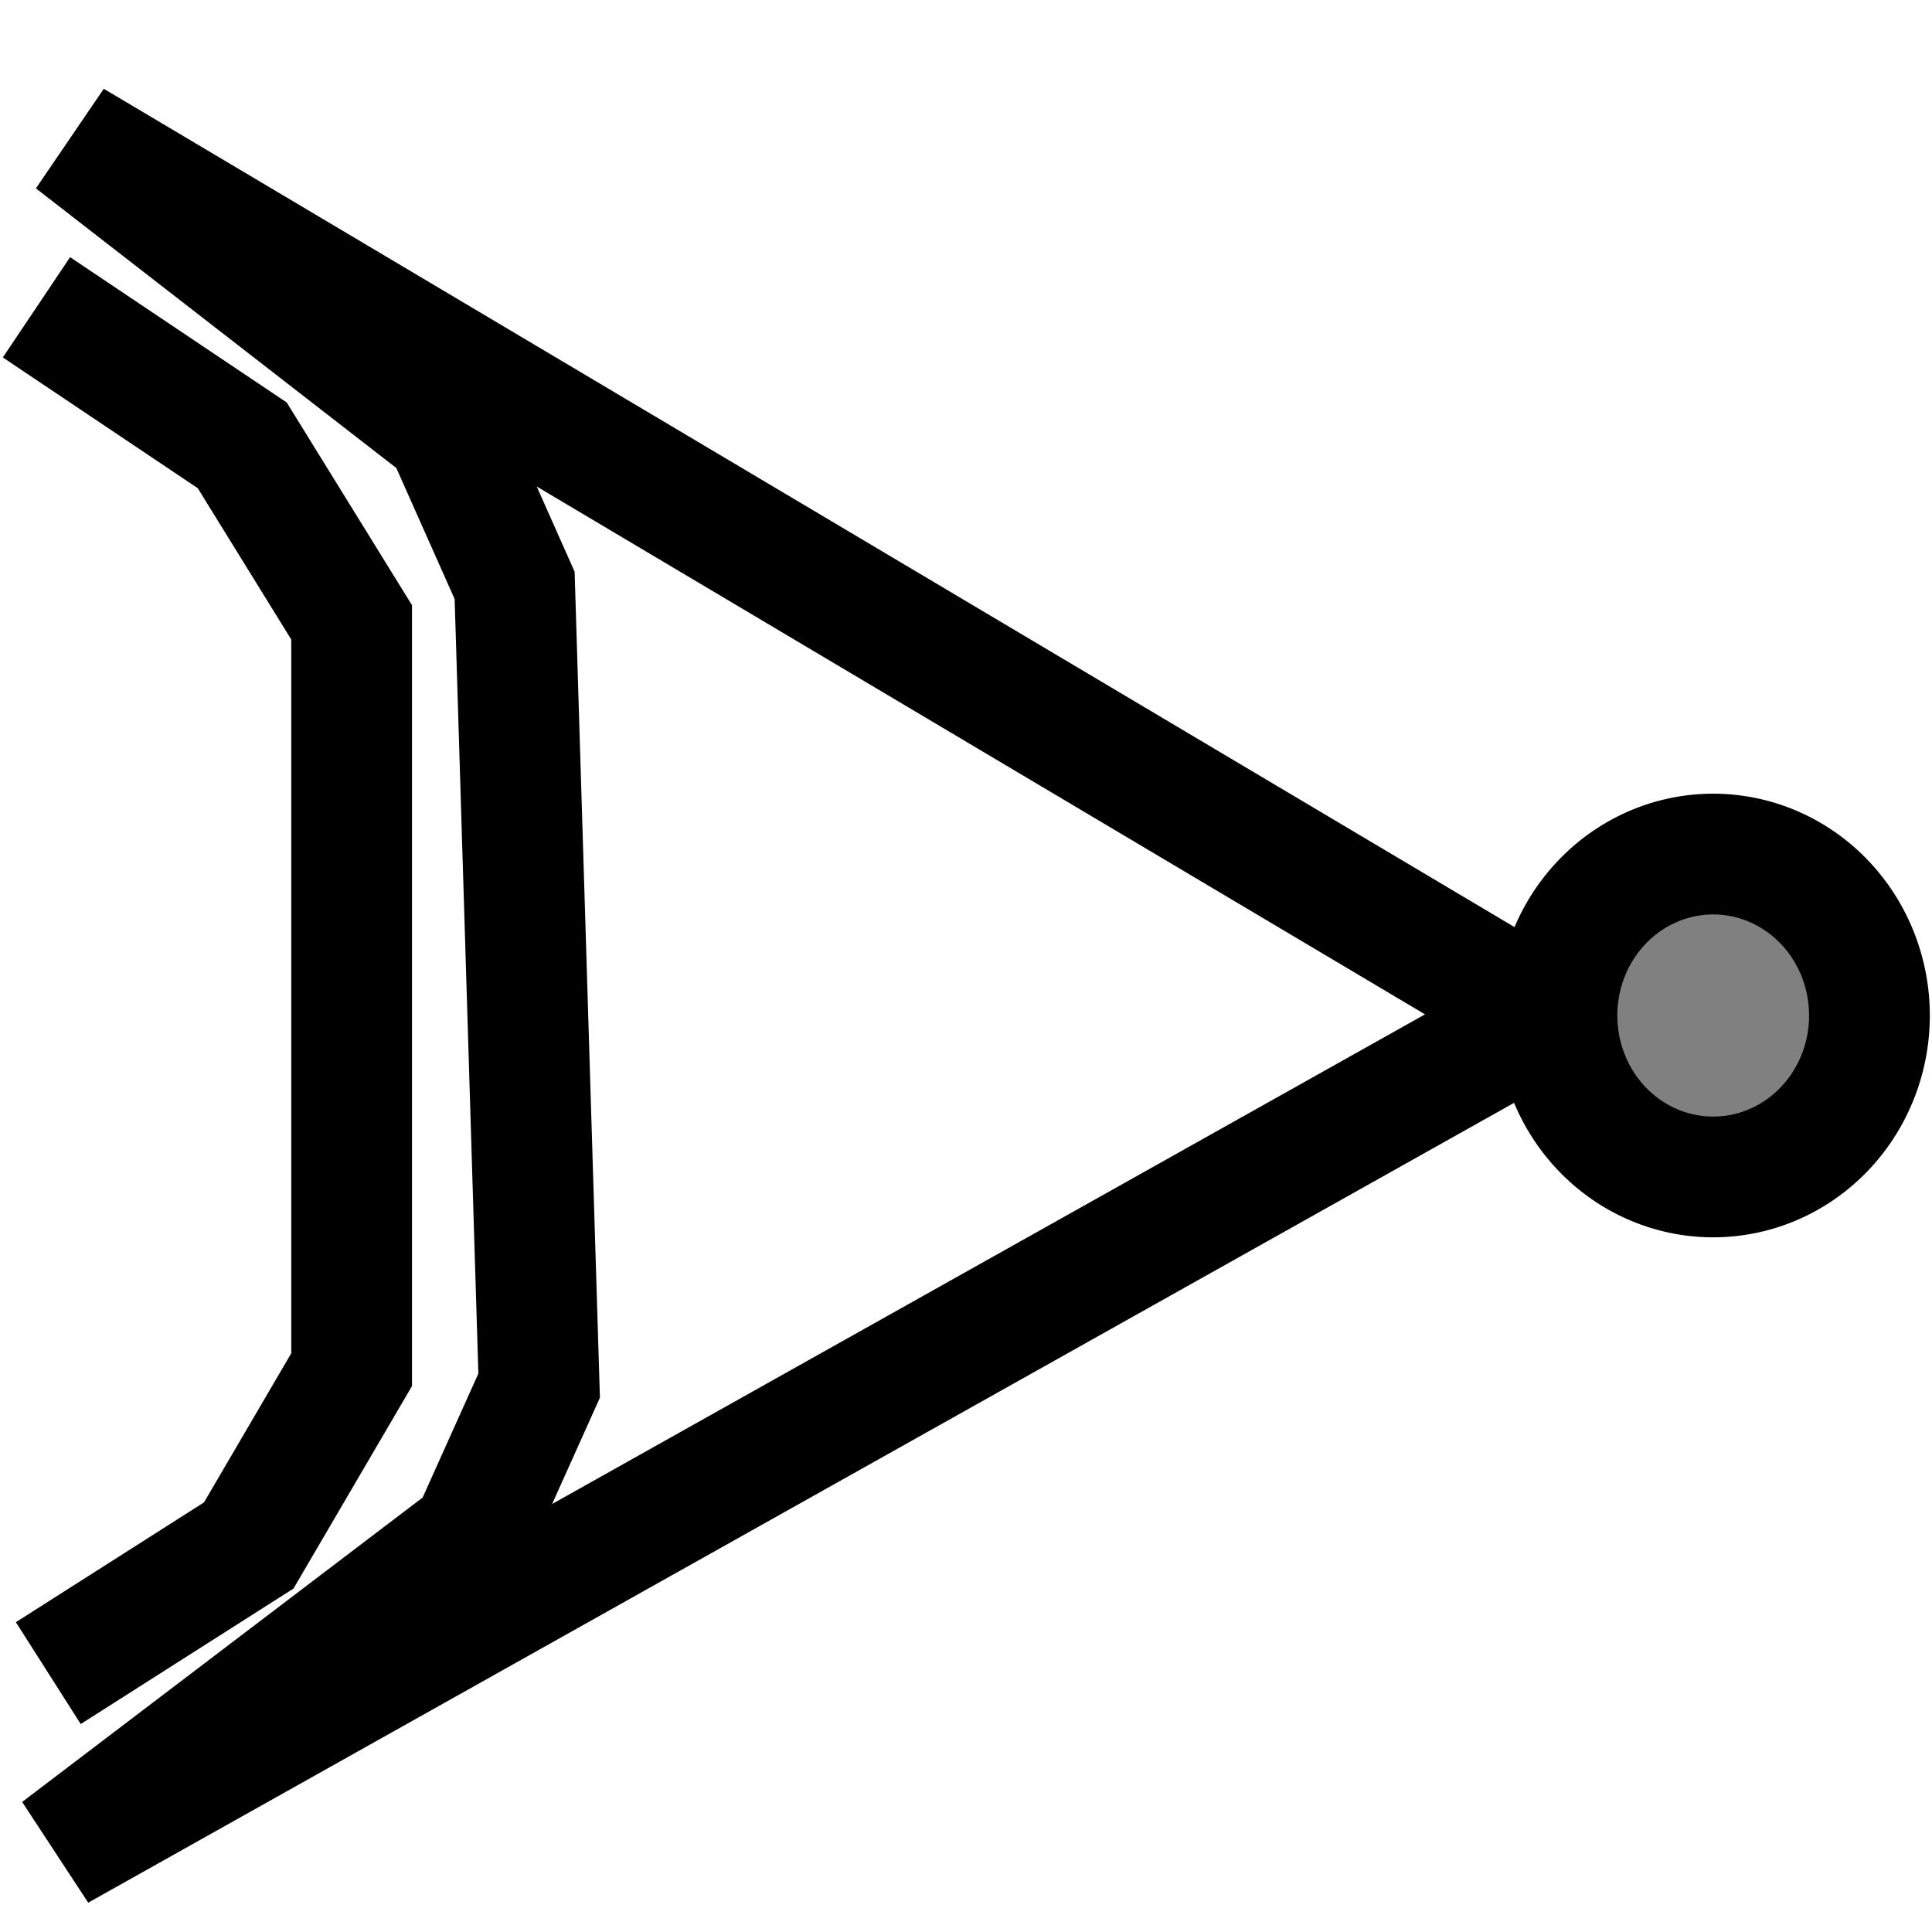 <?xml version="1.0" encoding="UTF-8" standalone="no"?>
<!-- Created with Inkscape (http://www.inkscape.org/) -->

<svg
   xmlns:dc="http://purl.org/dc/elements/1.1/"
   xmlns:cc="http://creativecommons.org/ns#"
   xmlns:rdf="http://www.w3.org/1999/02/22-rdf-syntax-ns#"
   xmlns:svg="http://www.w3.org/2000/svg"
   xmlns="http://www.w3.org/2000/svg"
   xmlns:sodipodi="http://sodipodi.sourceforge.net/DTD/sodipodi-0.dtd"
   xmlns:inkscape="http://www.inkscape.org/namespaces/inkscape"
   width="16"
   height="16"
   id="svg2"
   version="1.1"
   inkscape:version="0.48.4 r9939"
   sodipodi:docname="wiring.svg">
  <defs
     id="defs4" />
  <sodipodi:namedview
     id="base"
     pagecolor="#ffffff"
     bordercolor="#666666"
     borderopacity="1.0"
     inkscape:pageopacity="0.0"
     inkscape:pageshadow="2"
     inkscape:zoom="23.18754"
     inkscape:cx="7.2994104"
     inkscape:cy="7.1330341"
     inkscape:document-units="px"
     inkscape:current-layer="layer1"
     showgrid="false"
     inkscape:window-width="784"
     inkscape:window-height="821"
     inkscape:window-x="0"
     inkscape:window-y="0"
     inkscape:window-maximized="0"
     showguides="true"
     inkscape:guide-bbox="true" />
  <g
     inkscape:label="Layer 1"
     inkscape:groupmode="layer"
     id="layer1"
     transform="translate(0,-1036.362)">
    <path
       style="fill:none;stroke:#000000;stroke-width:1px;stroke-linecap:butt;stroke-linejoin:miter;stroke-opacity:1"
       d="m 0.302,1038.907 1.704,1.143 0.906,1.466 0,6.189 -0.852,1.456 -1.66,1.057"
       id="path3657"
       inkscape:connector-curvature="0"
       sodipodi:nodetypes="cccccc" />
    <path
       style="fill:none;stroke:#000000;stroke-width:1px;stroke-linecap:butt;stroke-linejoin:miter;stroke-opacity:1"
       d="m 0.604,1037.527 3.084,2.393 0.574,1.29 0.203,6.627 -0.561,1.248 -3.418,2.598 12.315,-6.908 z"
       id="path3659"
       inkscape:connector-curvature="0"
       sodipodi:nodetypes="cccccccc" />
    <path
       sodipodi:type="arc"
       style="fill:#808080;fill-opacity:1;stroke:#000000;stroke-opacity:1"
       id="path3661"
       sodipodi:cx="14.533668"
       sodipodi:cy="8.4528437"
       sodipodi:rx="1.2937983"
       sodipodi:ry="1.3369249"
       d="m 15.827,8.453 a 1.294,1.337 0 1 1 -2.588,0 1.294,1.337 0 1 1 2.588,0 z"
       transform="translate(-0.345,1036.319)" />
  </g>
</svg>
